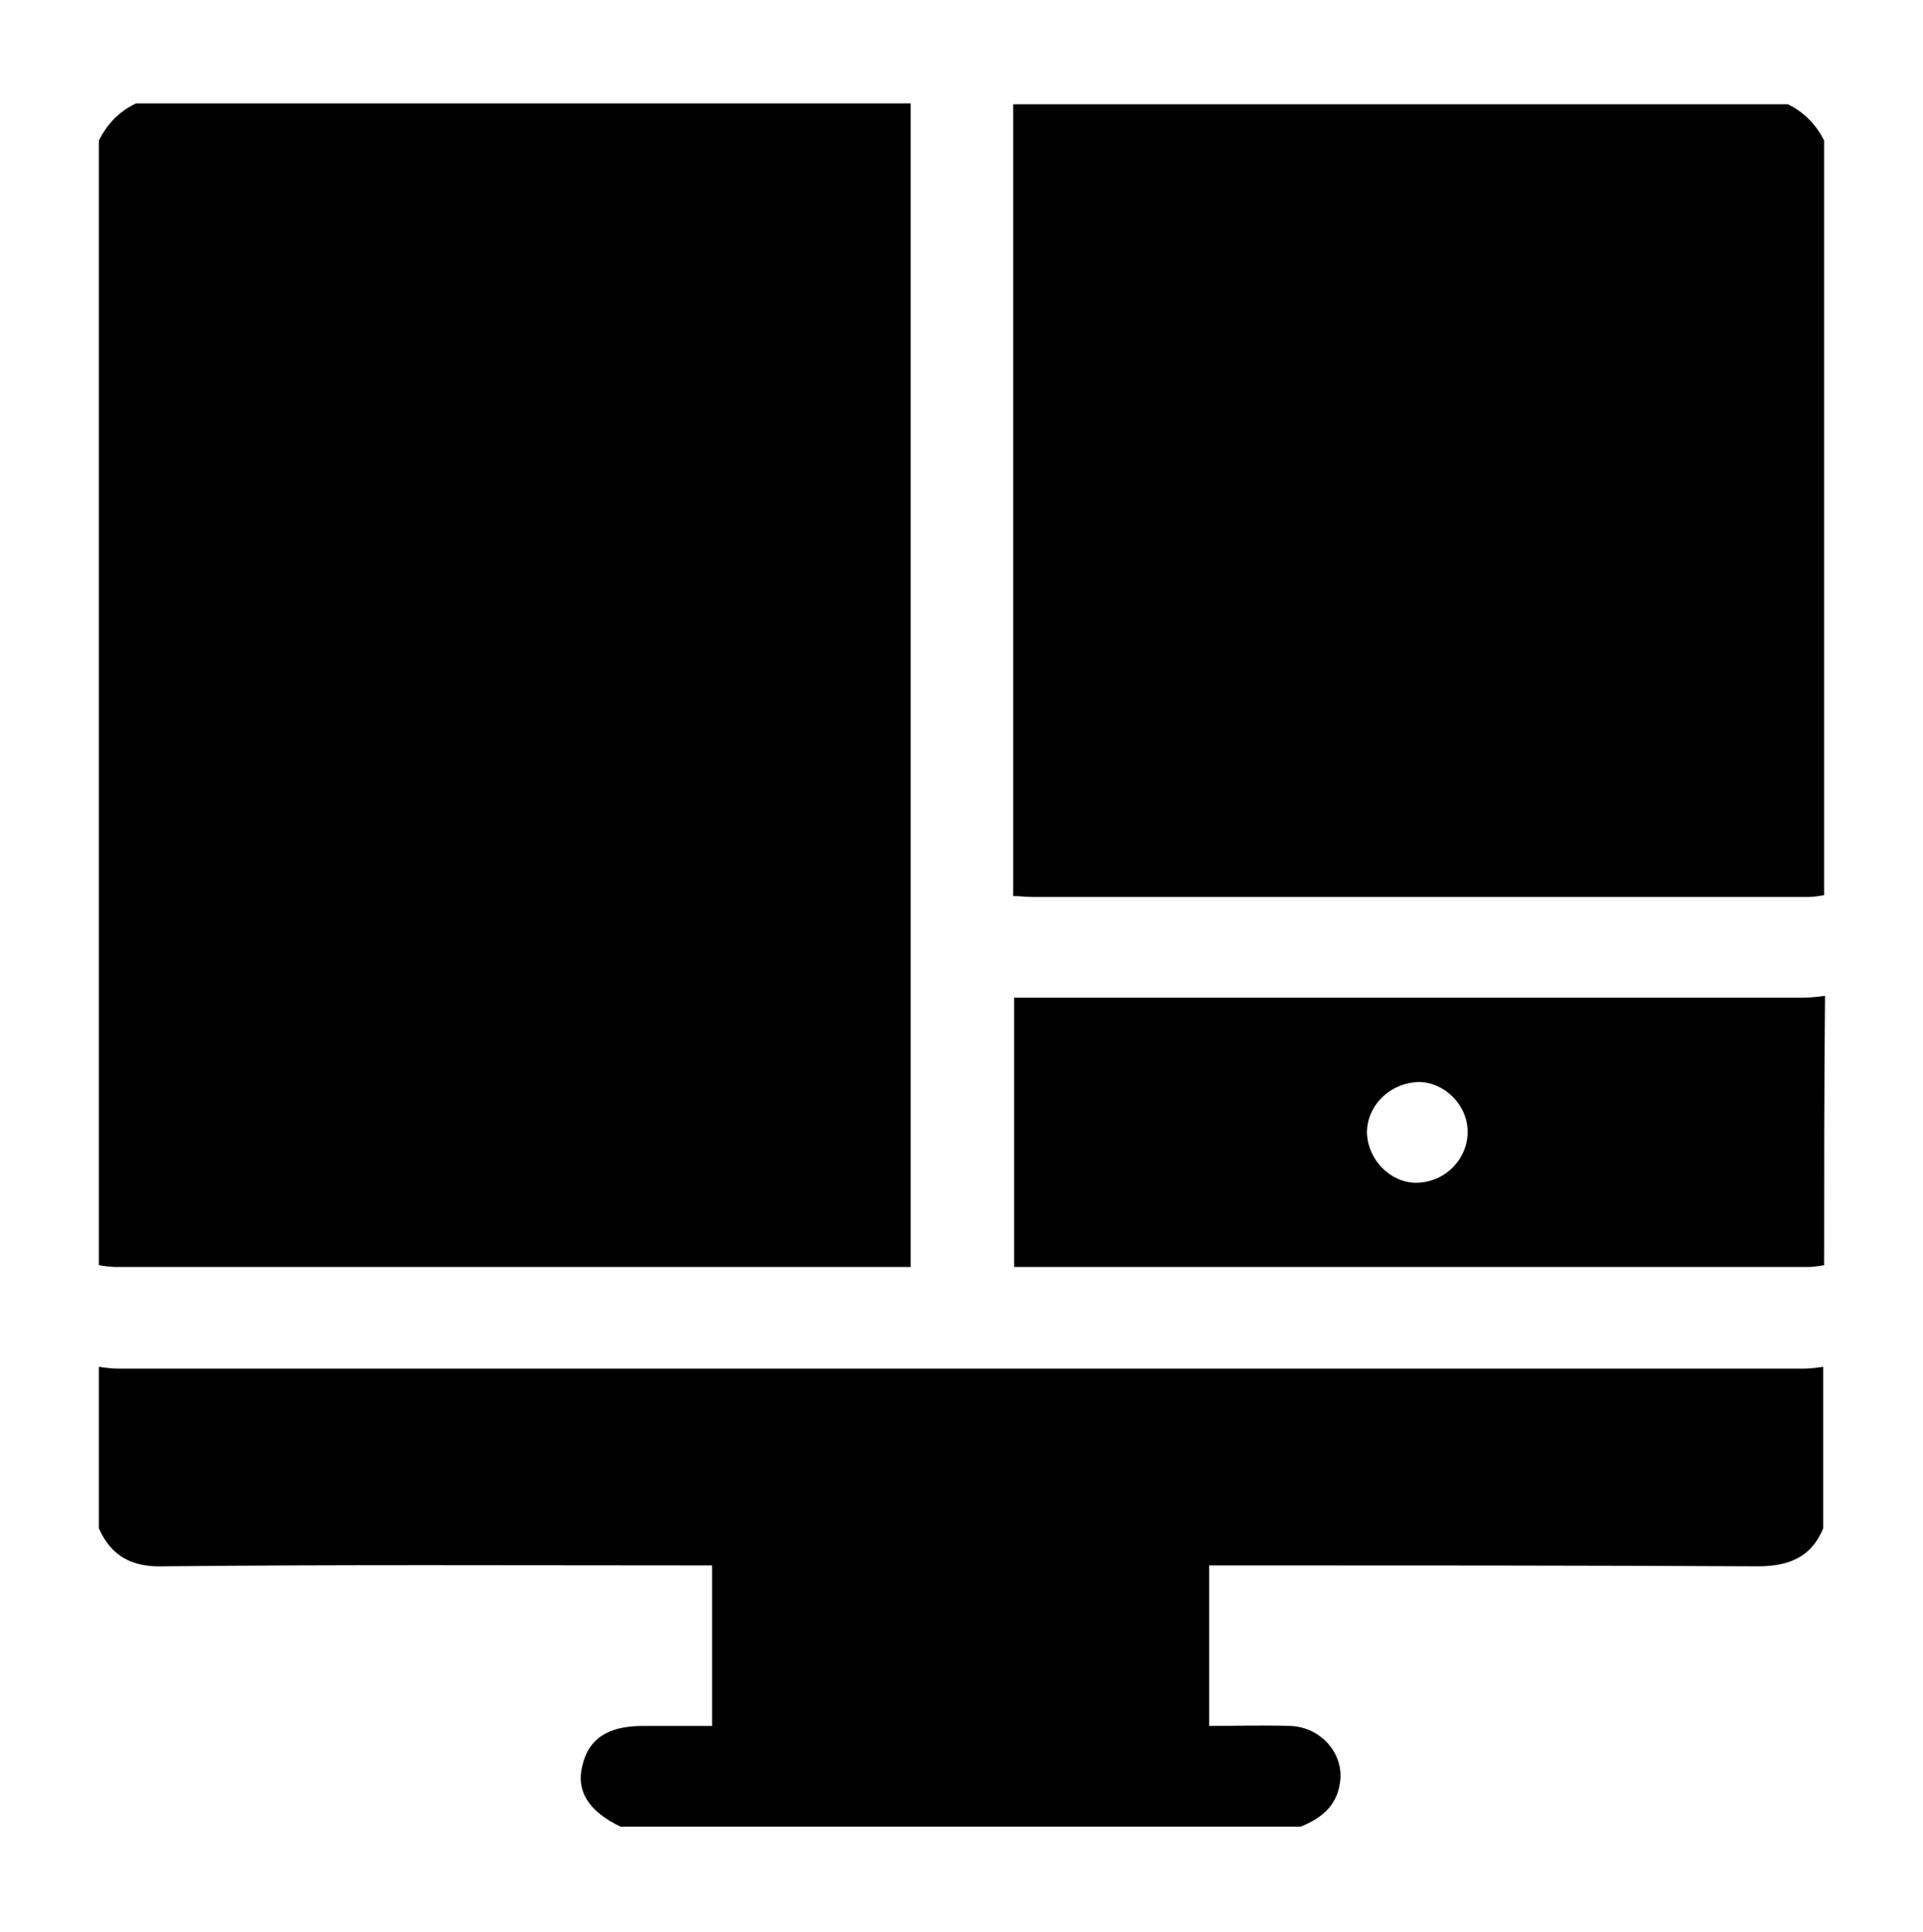 <?xml version="1.0" encoding="utf-8"?>
<!-- Generator: Adobe Illustrator 23.0.1, SVG Export Plug-In . SVG Version: 6.00 Build 0)  -->
<svg version="1.1" id="Layer_1" xmlns="http://www.w3.org/2000/svg" xmlns:xlink="http://www.w3.org/1999/xlink" x="0px" y="0px"
	 viewBox="-294 386.7 21.2 21.3" style="enable-background:new -294 386.7 21.2 21.3;" xml:space="preserve">
<g>
	<path d="M-292.91,400.65c0-4.13,0-8.27,0-12.4c0.09-0.18,0.22-0.32,0.41-0.41c2.85,0,5.69,0,8.54,0c0,4.27,0,8.54,0,12.83
		c-0.09,0-0.15,0-0.21,0c-2.85,0-5.7,0-8.55,0C-292.78,400.67-292.85,400.66-292.91,400.65z"/>
	<path d="M-273.89,388.25c0,2.77,0,5.55,0,8.32c-0.06,0.01-0.12,0.02-0.18,0.02c-2.85,0-5.7,0-8.55,0c-0.07,0-0.13-0.01-0.21-0.01
		c0-2.92,0-5.83,0-8.73c2.85,0,5.69,0,8.54,0C-274.12,387.93-273.98,388.07-273.89,388.25z"/>
	<path d="M-292.91,403.55c0-0.59,0-1.19,0-1.78c0.07,0.01,0.15,0.02,0.22,0.02c6.19,0,12.38,0,18.57,0c0.07,0,0.15-0.01,0.22-0.02
		c0,0.59,0,1.19,0,1.78c-0.13,0.32-0.38,0.42-0.72,0.42c-1.94-0.01-3.88-0.01-5.82-0.01c-0.07,0-0.14,0-0.23,0c0,0.6,0,1.18,0,1.77
		c0.3,0,0.6-0.01,0.89,0c0.35,0.01,0.61,0.32,0.55,0.64c-0.04,0.25-0.21,0.38-0.43,0.47c-2.5,0-5,0-7.5,0
		c-0.35-0.17-0.49-0.39-0.42-0.67c0.07-0.3,0.28-0.44,0.67-0.44c0.25,0,0.5,0,0.76,0c0-0.6,0-1.17,0-1.77c-0.08,0-0.16,0-0.23,0
		c-1.94,0-3.88-0.01-5.82,0.01C-292.53,403.98-292.77,403.87-292.91,403.55z"/>
	<path d="M-273.89,400.65c-0.06,0.01-0.12,0.02-0.18,0.02c-2.85,0-5.7,0-8.55,0c-0.06,0-0.12,0-0.2,0c0-0.99,0-1.97,0-2.97
		c0.08,0,0.16,0,0.24,0c2.82,0,5.64,0,8.46,0c0.08,0,0.16-0.01,0.24-0.02C-273.89,398.67-273.89,399.66-273.89,400.65z
		 M-278.36,398.63c-0.32,0.01-0.57,0.26-0.57,0.56c0.01,0.3,0.26,0.55,0.54,0.55c0.32,0,0.57-0.26,0.57-0.56
		C-277.82,398.88-278.08,398.63-278.36,398.63z"/>
</g>
</svg>
